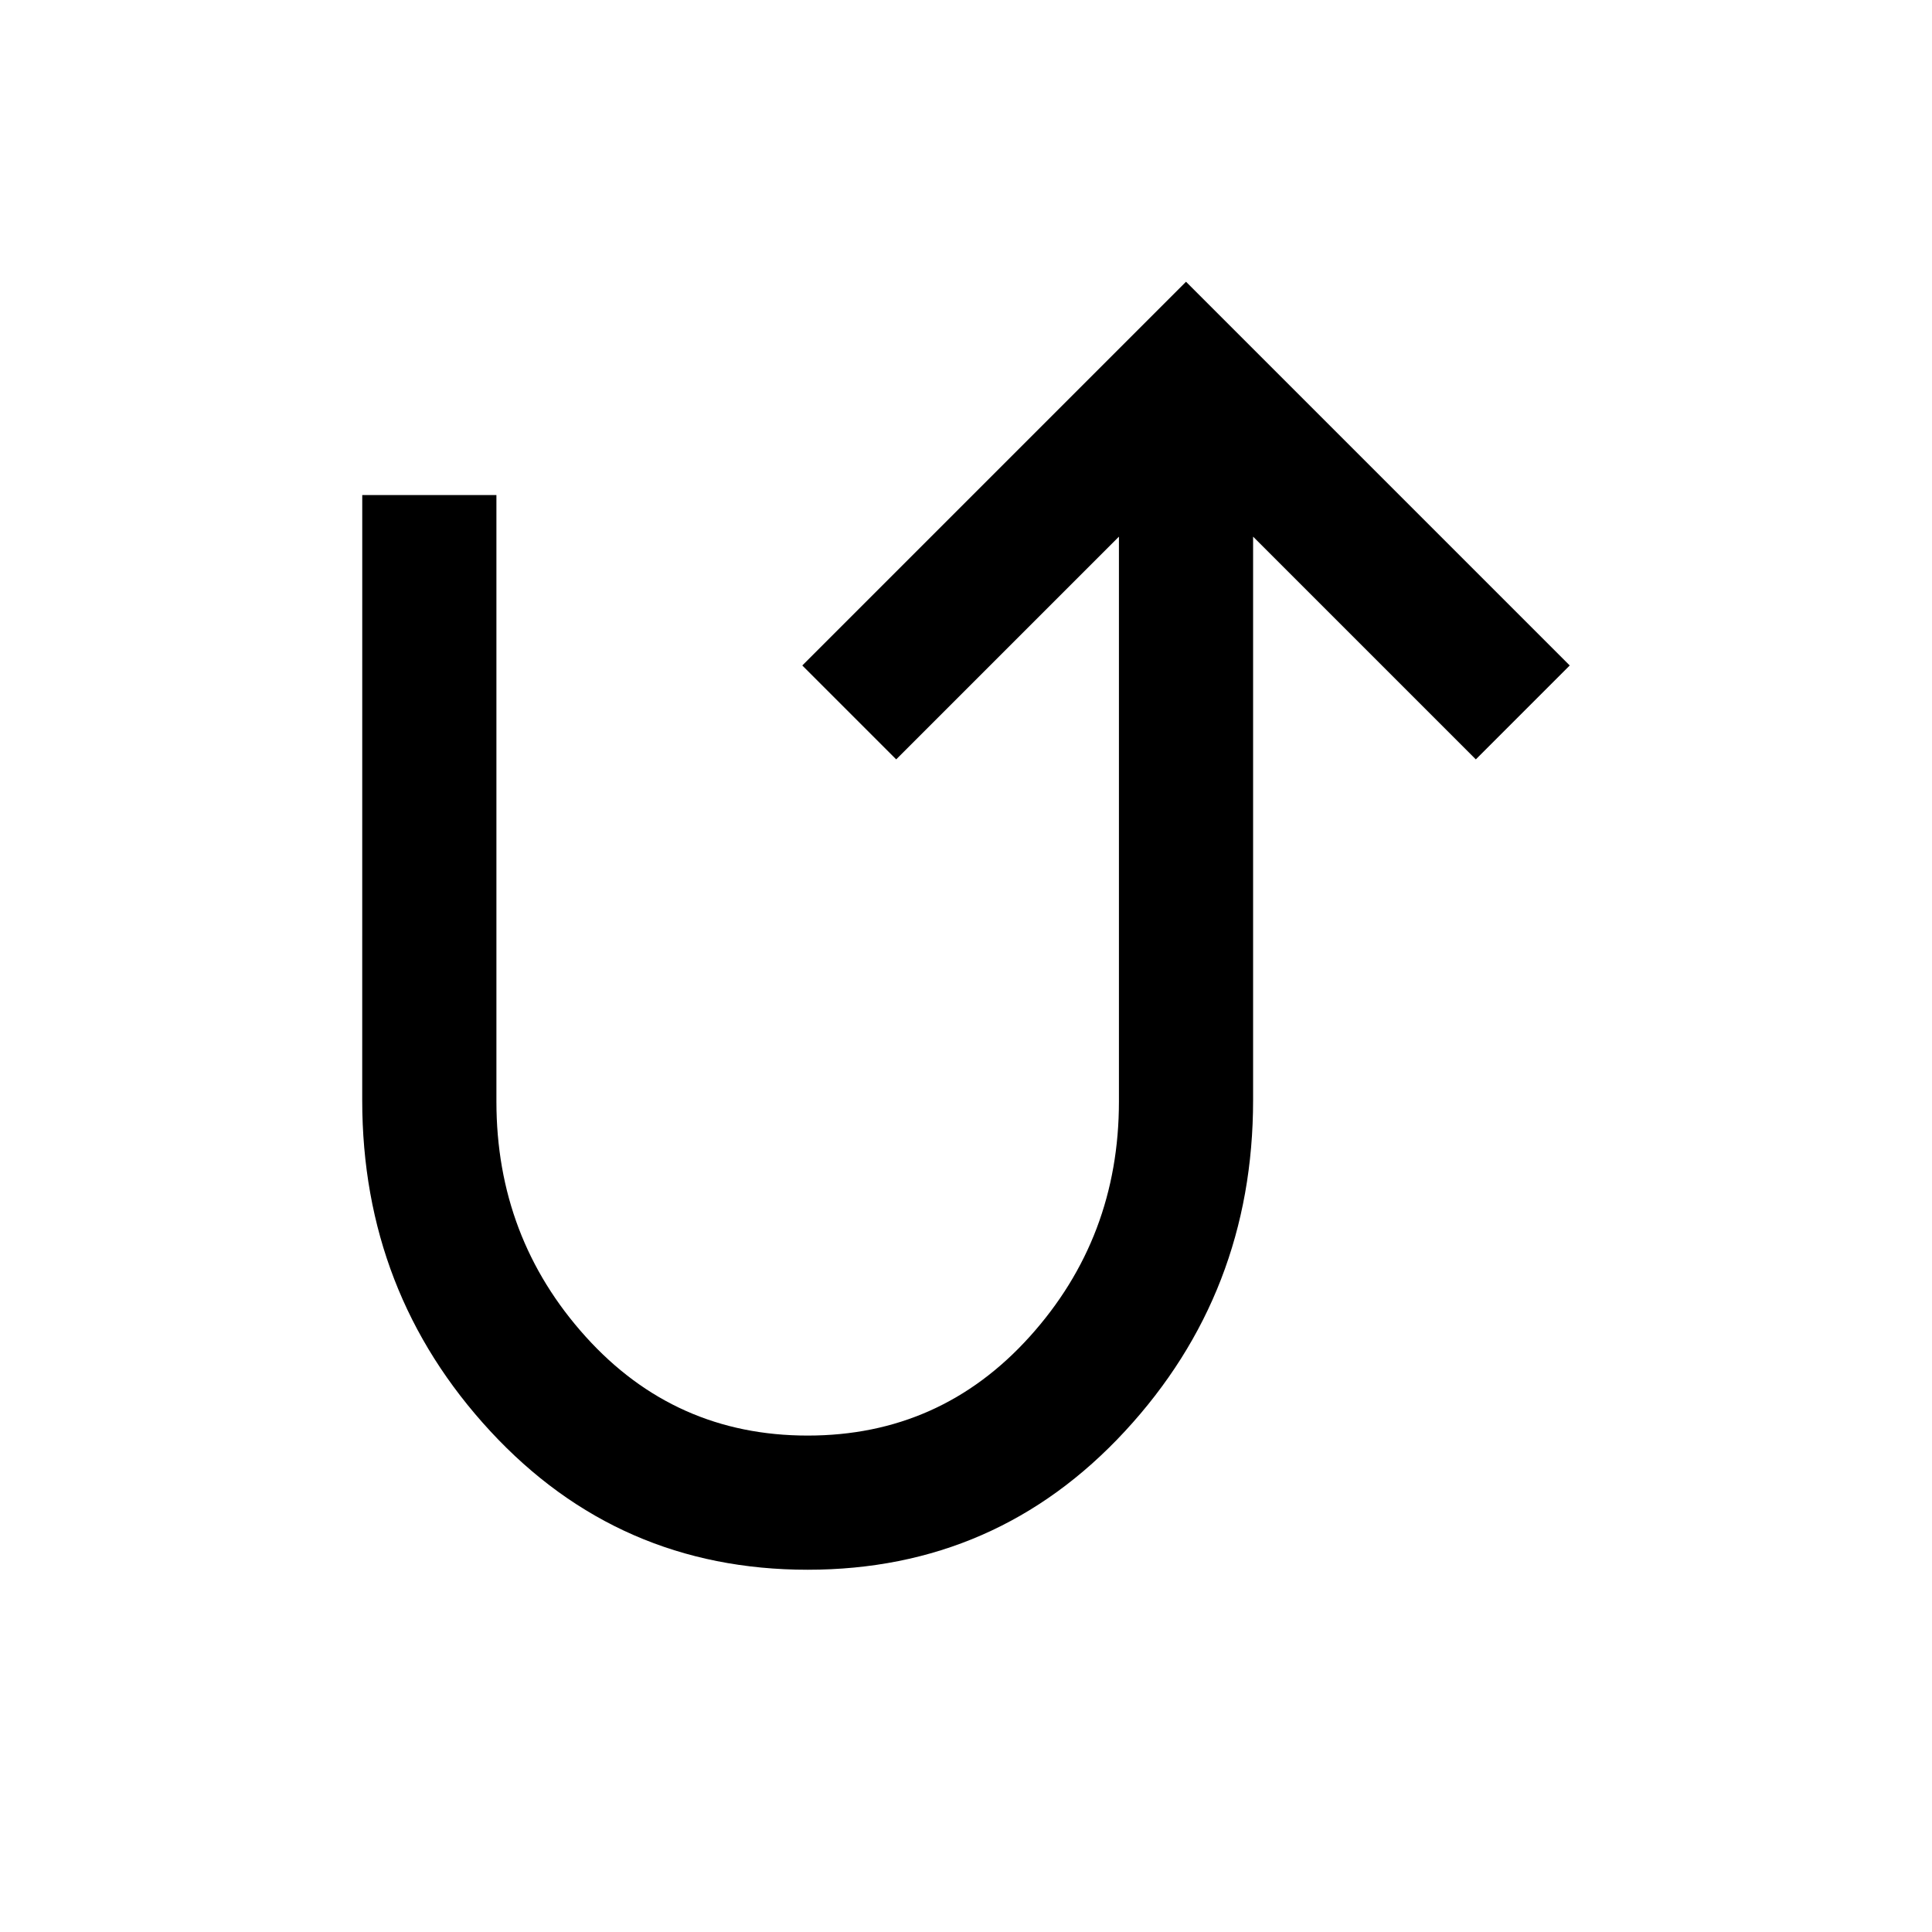 <svg width="40" height="40" version="1.1" viewBox="0 -960 960 960" xmlns="http://www.w3.org/2000/svg">
 <path d="m180-714h66.666v301.33q0 67.667 44.334 116.83 44.333 49.167 110.33 49.167 66.001 0 110.33-49.167t44.333-116.83v-280.67l-110.67 110.67-46.667-46.667 190.67-190.67 190.67 190.67-46.666 46.667-110.67-110.67v280q0 95.666-63.667 164.5-63.667 68.833-157.67 68.833t-157.67-68.833q-63.667-68.834-63.667-164.5z"/>
</svg>
